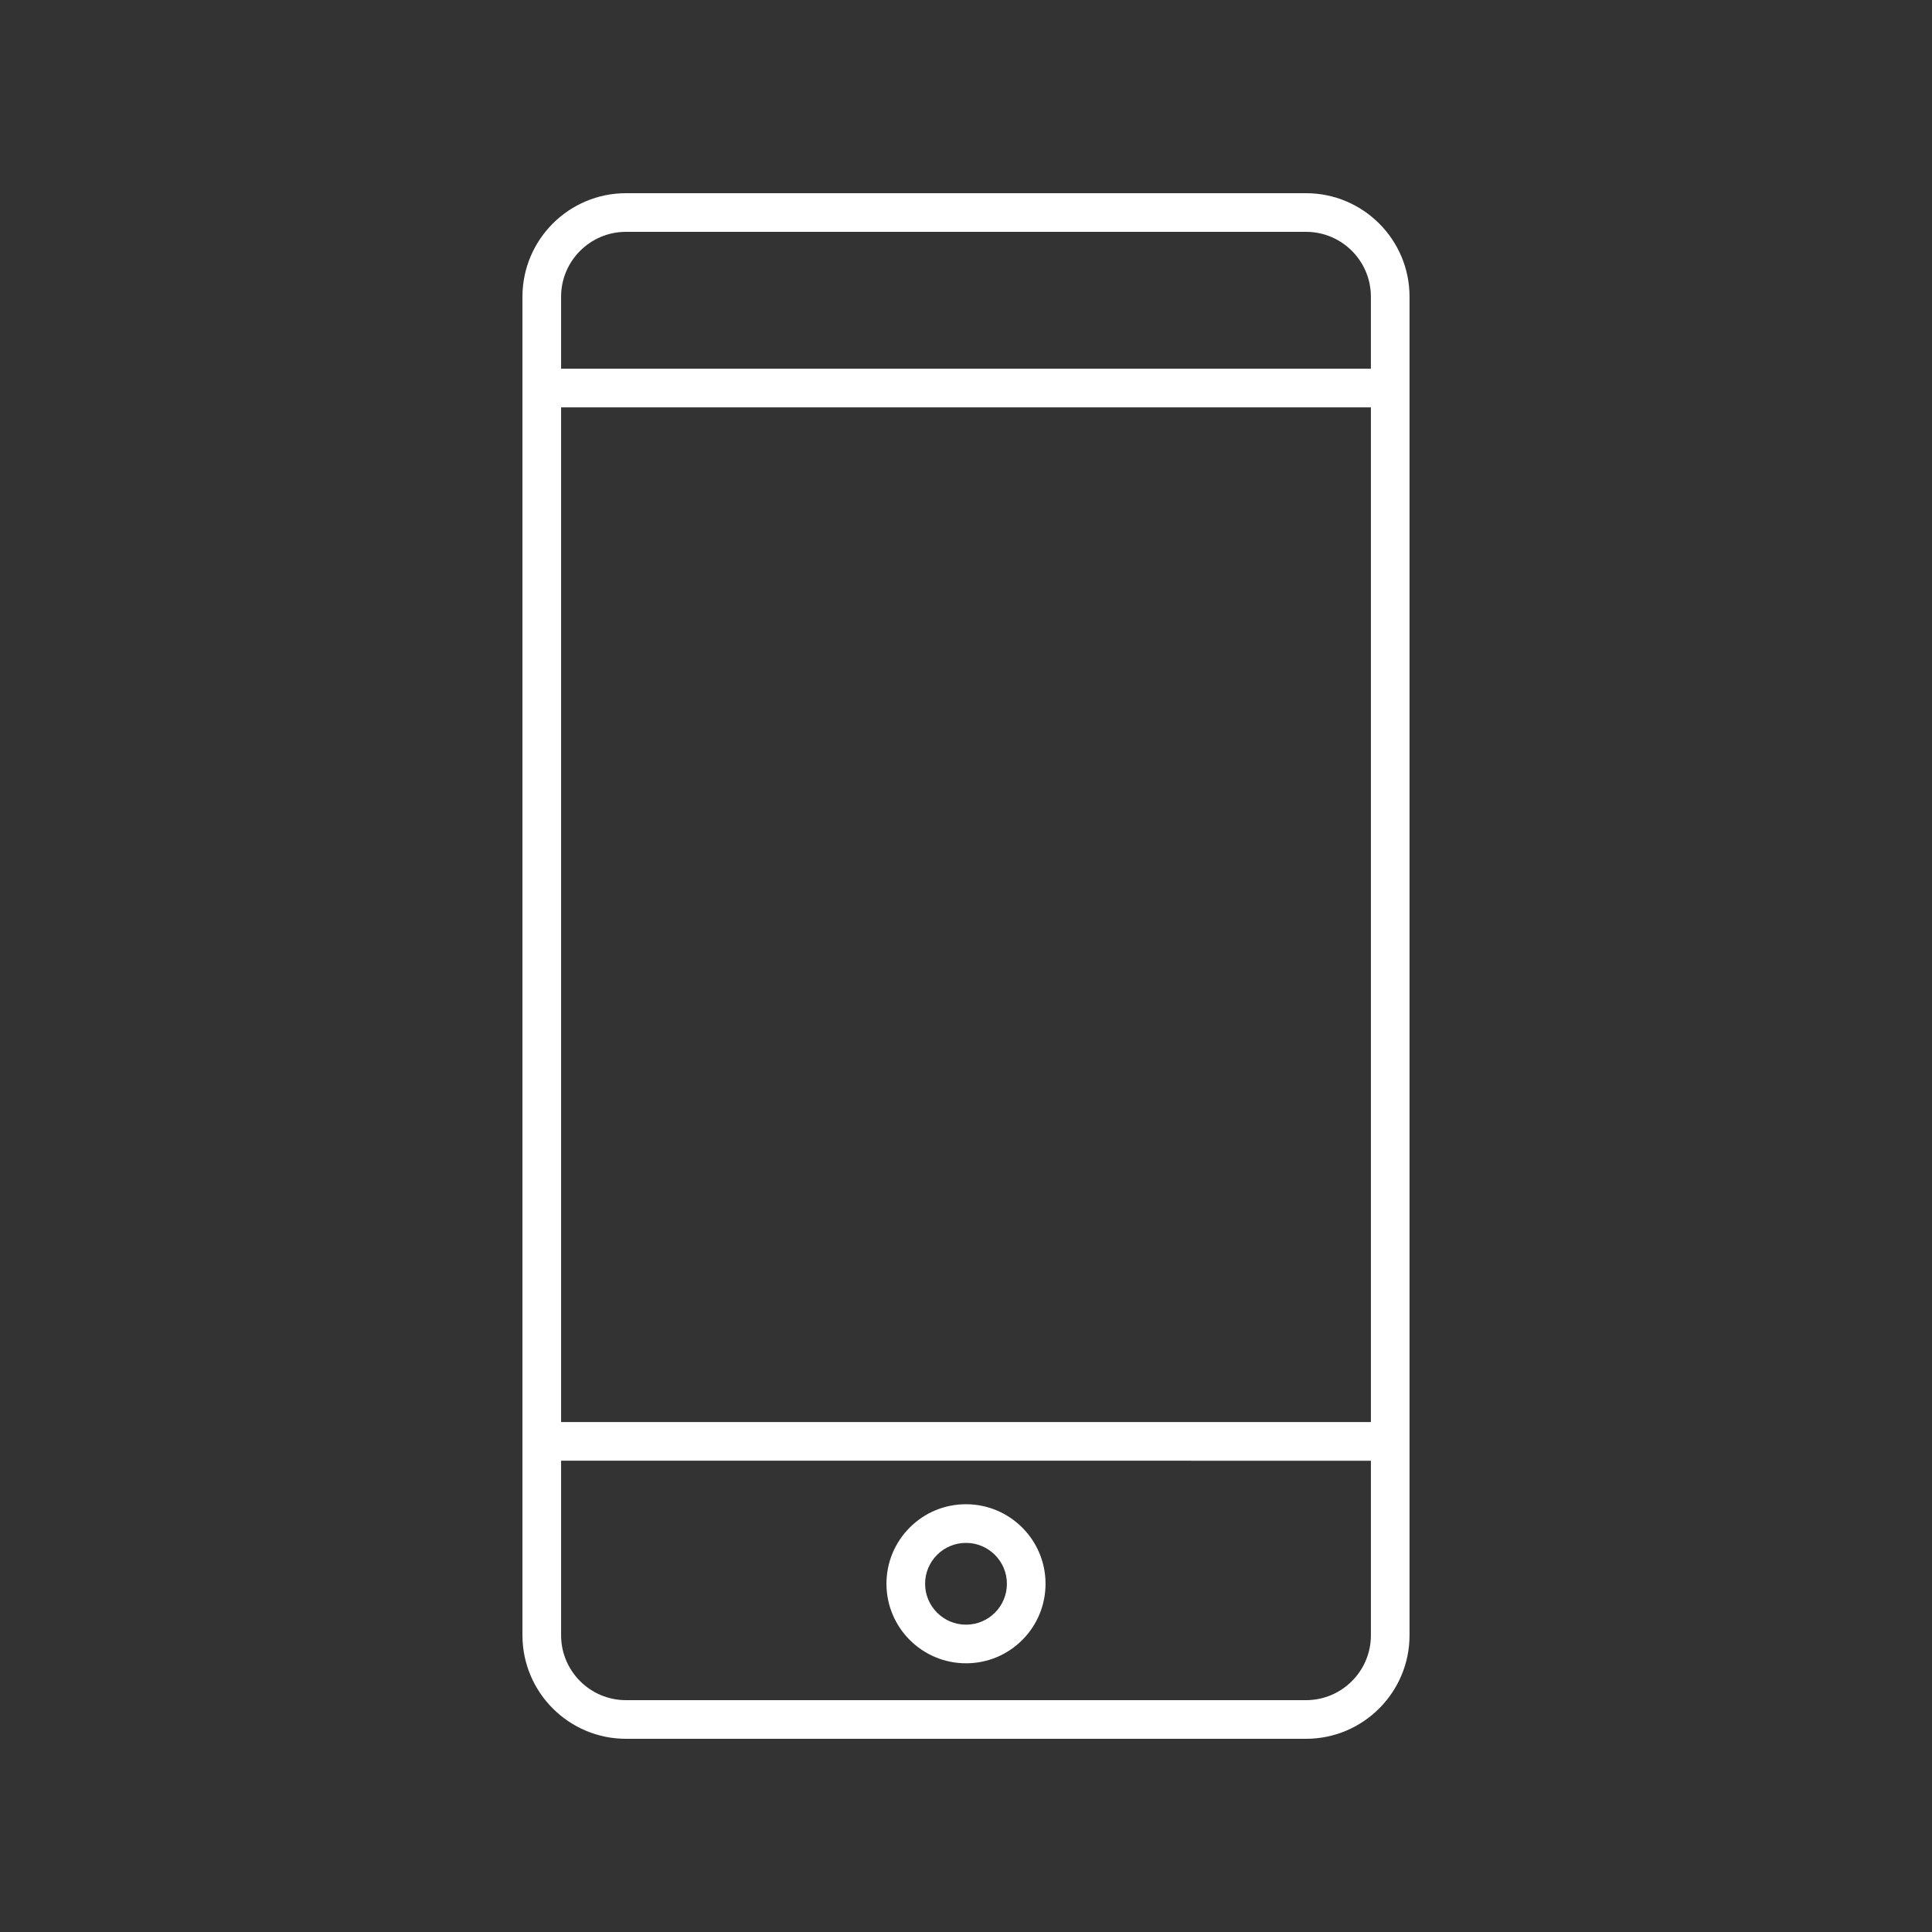 <svg height='100px' width='100px'  fill="white" xmlns="http://www.w3.org/2000/svg" xmlns:xlink="http://www.w3.org/1999/xlink" version="1.1" x="0px" y="0px" viewBox="0 0 100 100" style="enable-background:new 0 0 100 100;" xml:space="preserve"><rect x="0" y="0" width="100" height="100" fill="#333333" stroke="none"/><style type="text/css">
	.st0{fill:none;stroke:#000000;stroke-width:2;stroke-linecap:round;stroke-linejoin:round;stroke-miterlimit:10;}
</style><path d="M32.399,90h35.201c2.954,0,5.357-2.403,5.357-5.357V15.357  C72.958,12.403,70.555,10,67.601,10H32.399c-2.954,0-5.357,2.403-5.357,5.357v69.285  C27.042,87.597,29.445,90,32.399,90z M70.958,73.606l-41.916-0.001V21.085h41.916  V73.606z M67.601,88H32.399c-1.852,0-3.357-1.506-3.357-3.357v-9.037l41.916,0.001  v9.036C70.958,86.494,69.452,88,67.601,88z M32.399,12h35.201  c1.852,0,3.357,1.506,3.357,3.357v3.728H29.042v-3.728  C29.042,13.506,30.548,12,32.399,12z"></path><path d="M50.001,77.859c-0.001,0-0.002,0-0.003,0c-1.099,0-2.132,0.428-2.909,1.205  S45.884,80.875,45.883,81.975c0,0.001,0,0.001,0,0.001  c0,2.27,1.847,4.116,4.116,4.116c0.001,0,0.002,0,0.003,0  c1.099,0,2.132-0.428,2.909-1.205s1.205-1.811,1.206-2.911  C54.117,79.706,52.271,77.859,50.001,77.859z M51.497,83.473  c-0.399,0.399-0.931,0.619-1.496,0.619H50c-1.167,0-2.117-0.949-2.117-2.116  c0-0.565,0.221-1.098,0.62-1.497s0.931-0.619,1.496-0.619H50  c1.167,0,2.117,0.949,2.117,2.115C52.117,82.541,51.896,83.073,51.497,83.473z"></path></svg>
